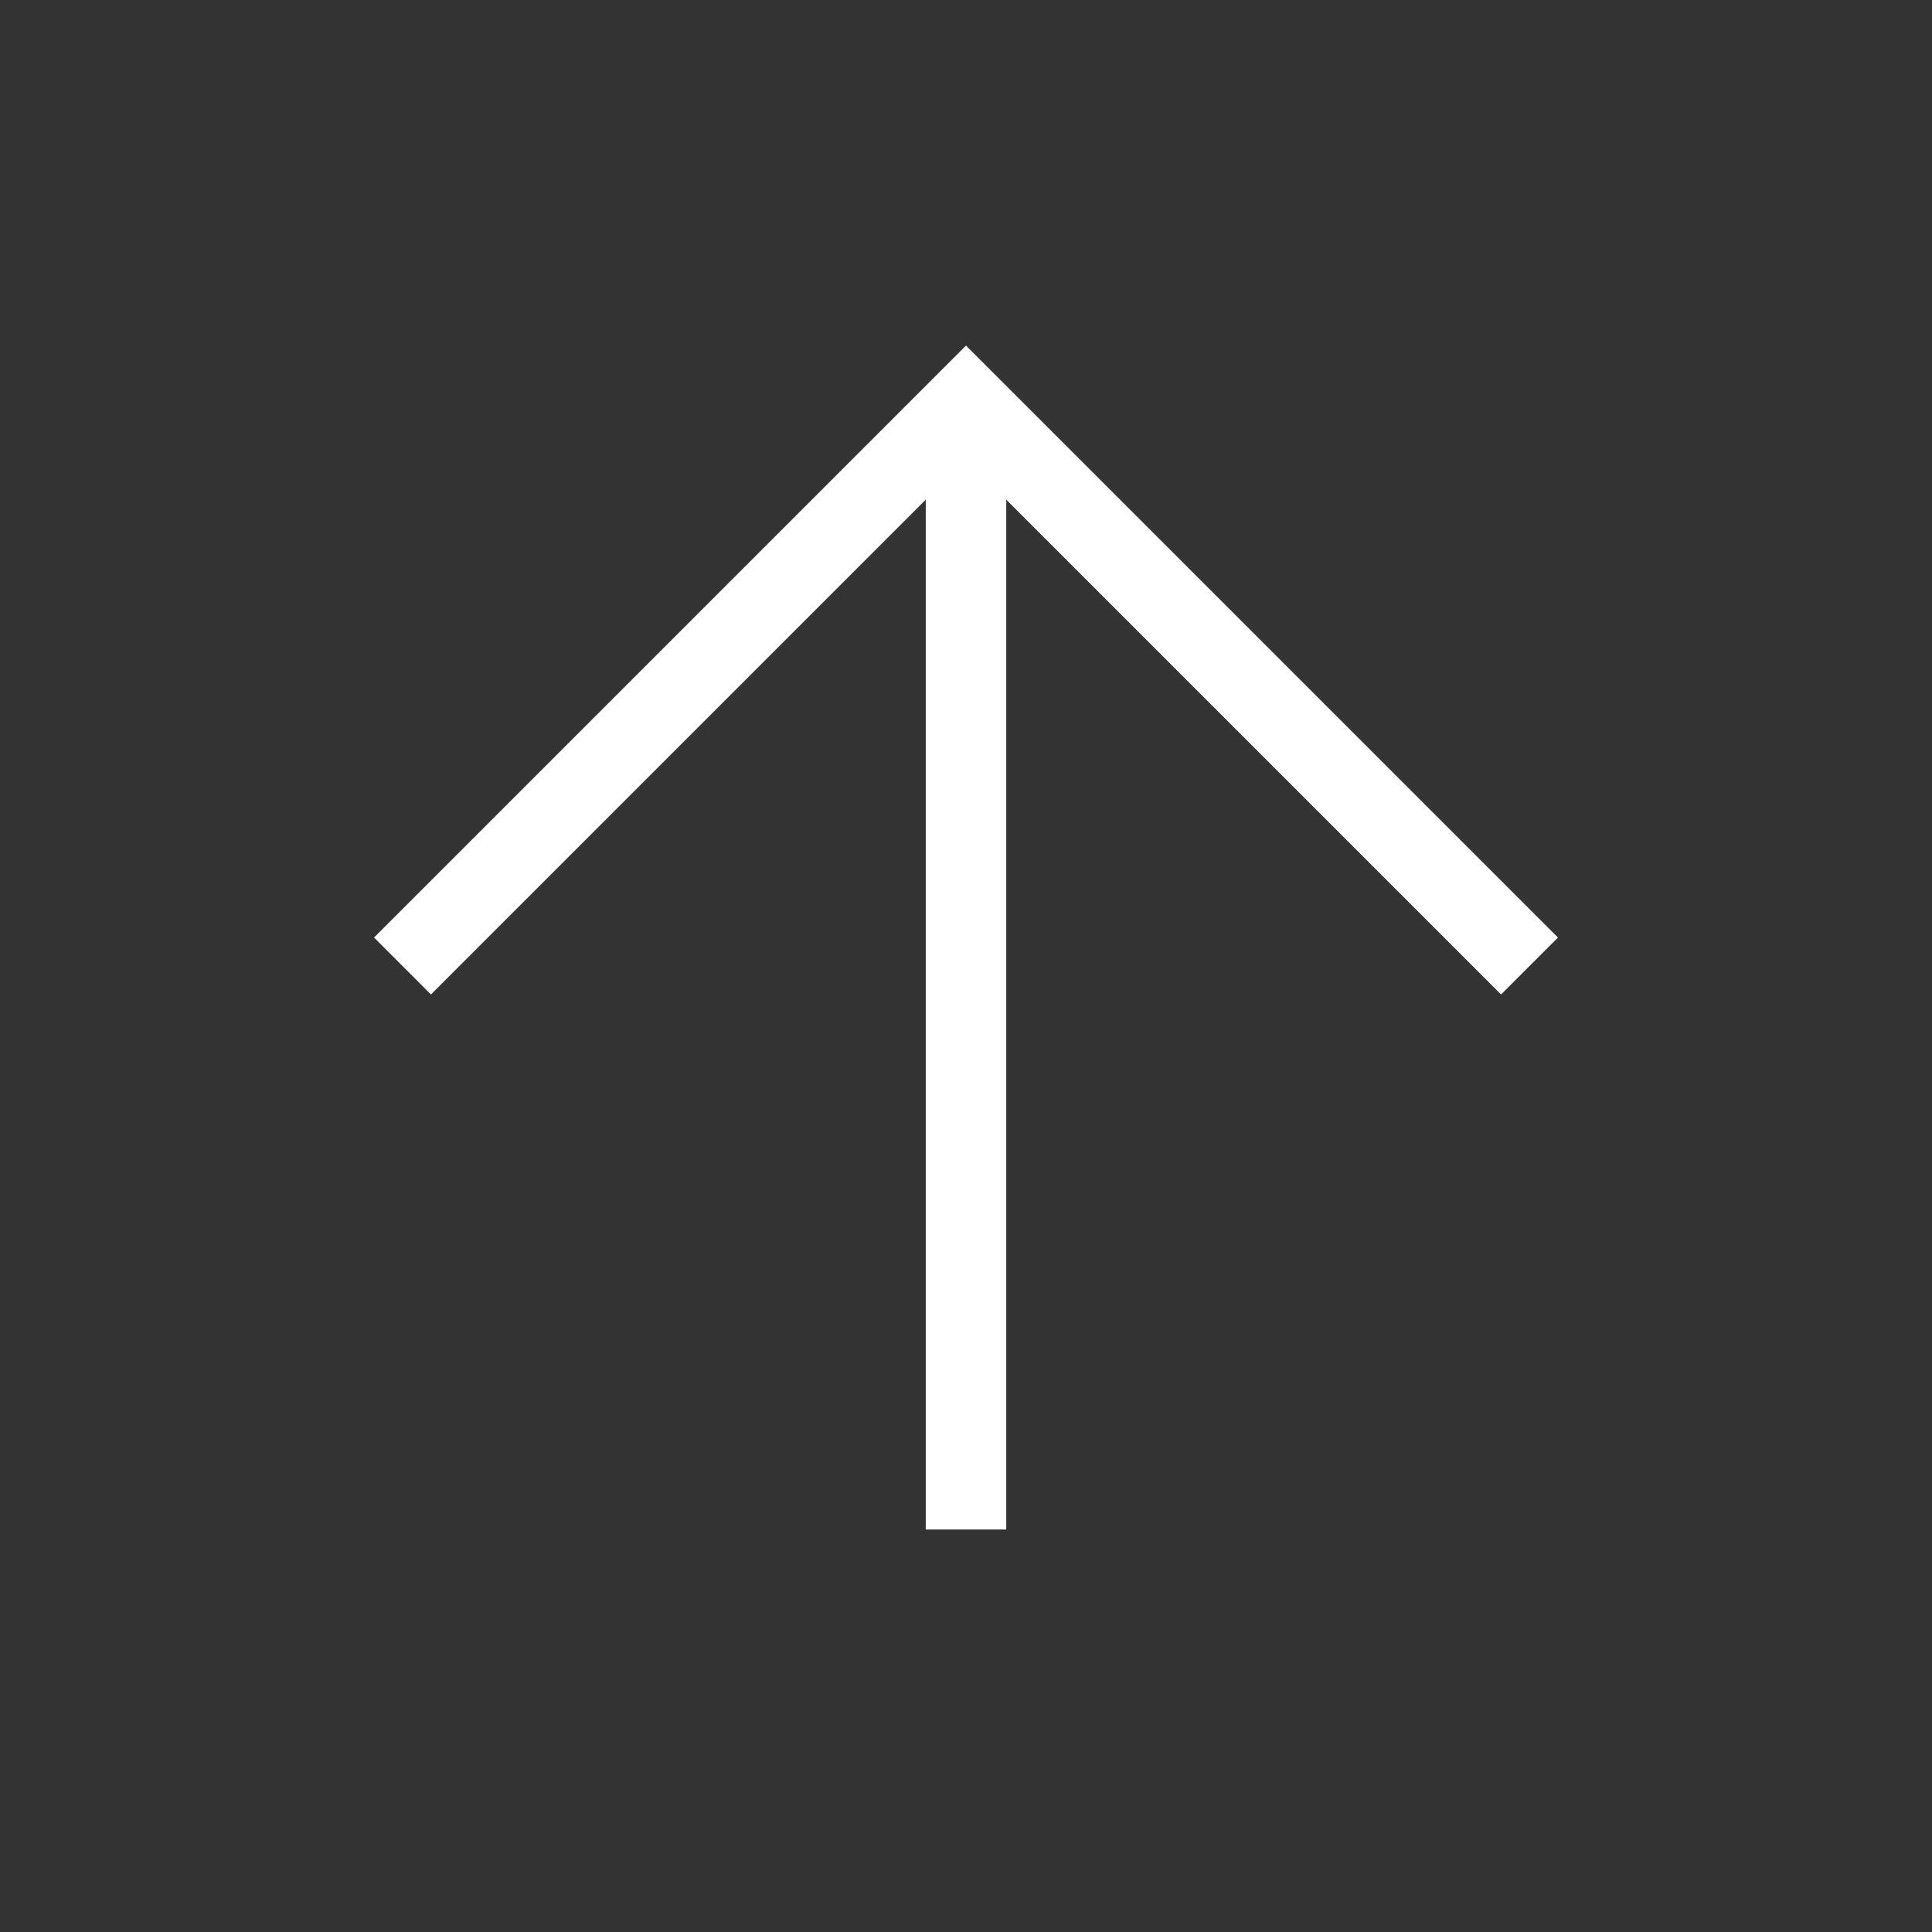 <svg
	xmlns="http://www.w3.org/2000/svg"
	width="24"
	height="24"
	viewBox="0 0 24 24"
	fill="transparent"
	stroke="#fff"
	strokeWidth="2"
	strokeLinecap="round"
	strokeLinejoin="round"
>
	<rect x="0" y="0" width="24" height="24" fill="#333333" stroke="none"/>
	<title>arrow</title>
	<path d="M5 12l7-7 7 7" />
	<path d="M12 19V5" />
</svg>